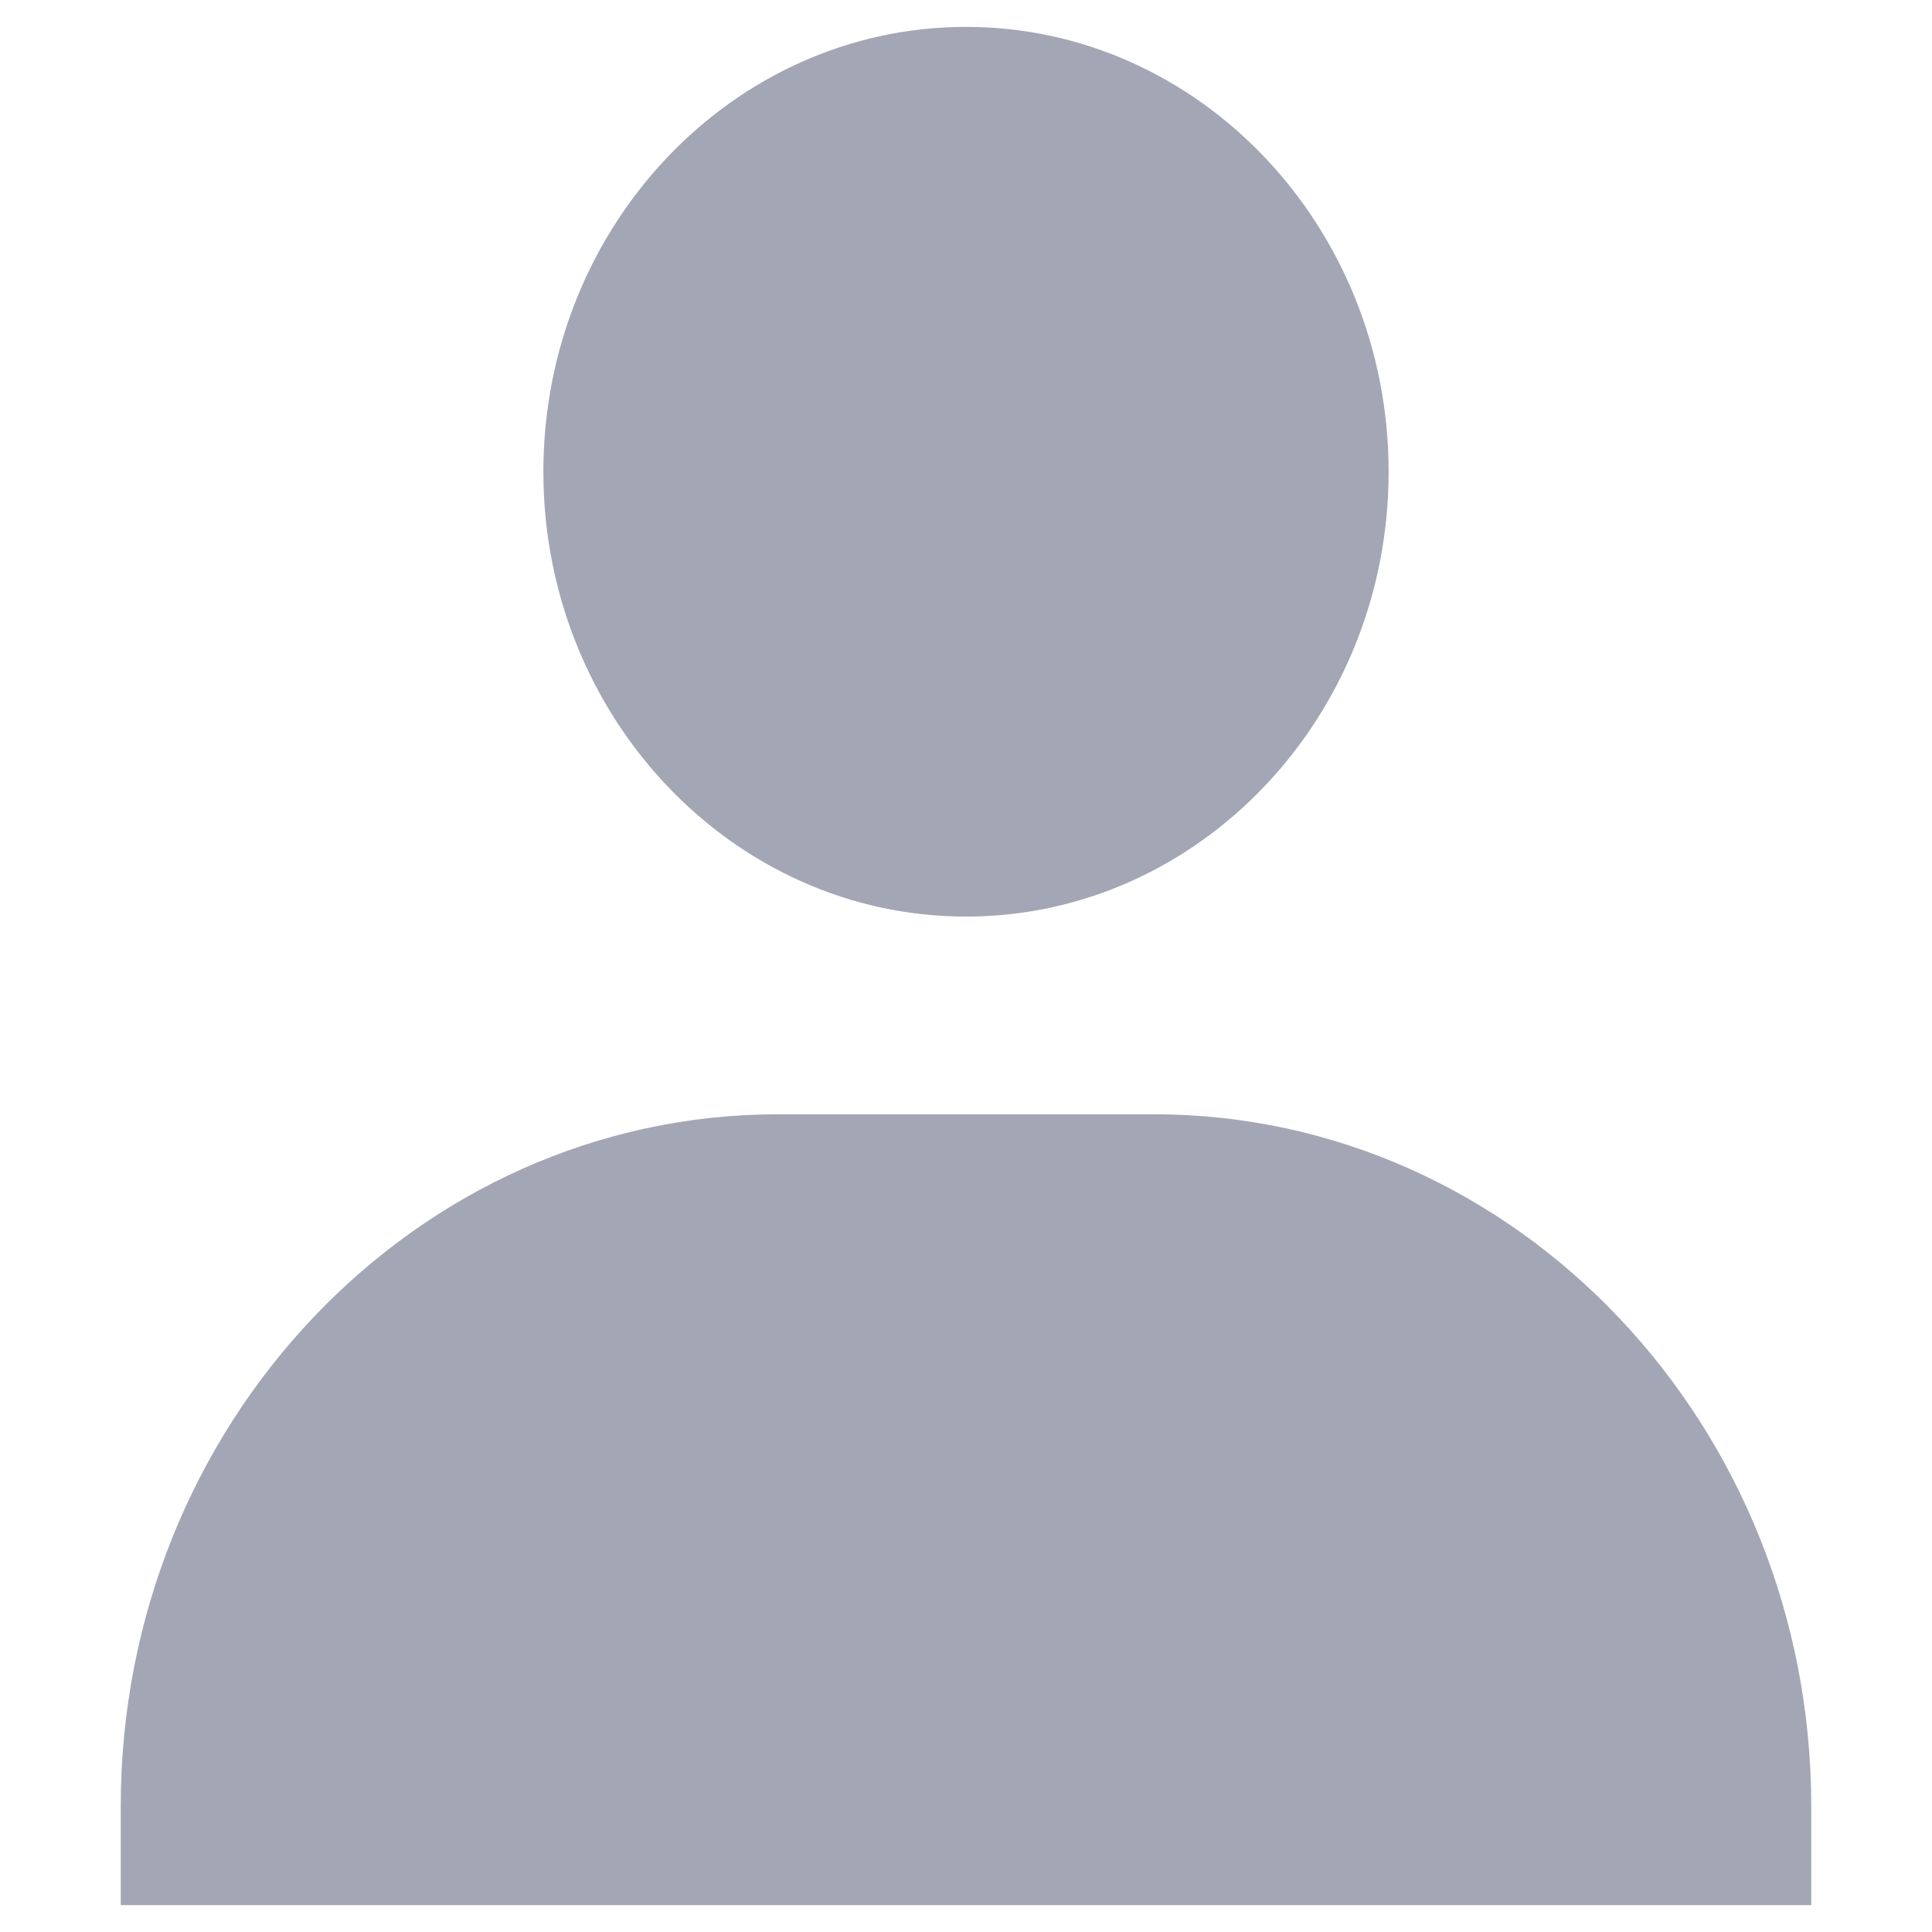<svg width="12" height="12" viewBox="0 0 12 12" fill="none" xmlns="http://www.w3.org/2000/svg">
<path opacity="0.4" d="M3.375 2.93C3.375 4.453 4.553 5.693 6 5.693C7.447 5.693 8.625 4.453 8.625 2.93C8.625 1.406 7.447 0.167 6 0.167C4.553 0.167 3.375 1.406 3.375 2.93ZM10.667 11.833H11.25V11.219C11.25 8.85 9.418 6.921 7.167 6.921H4.833C2.582 6.921 0.75 8.85 0.75 11.219V11.833H10.667Z" fill="#192144"/>
</svg>
